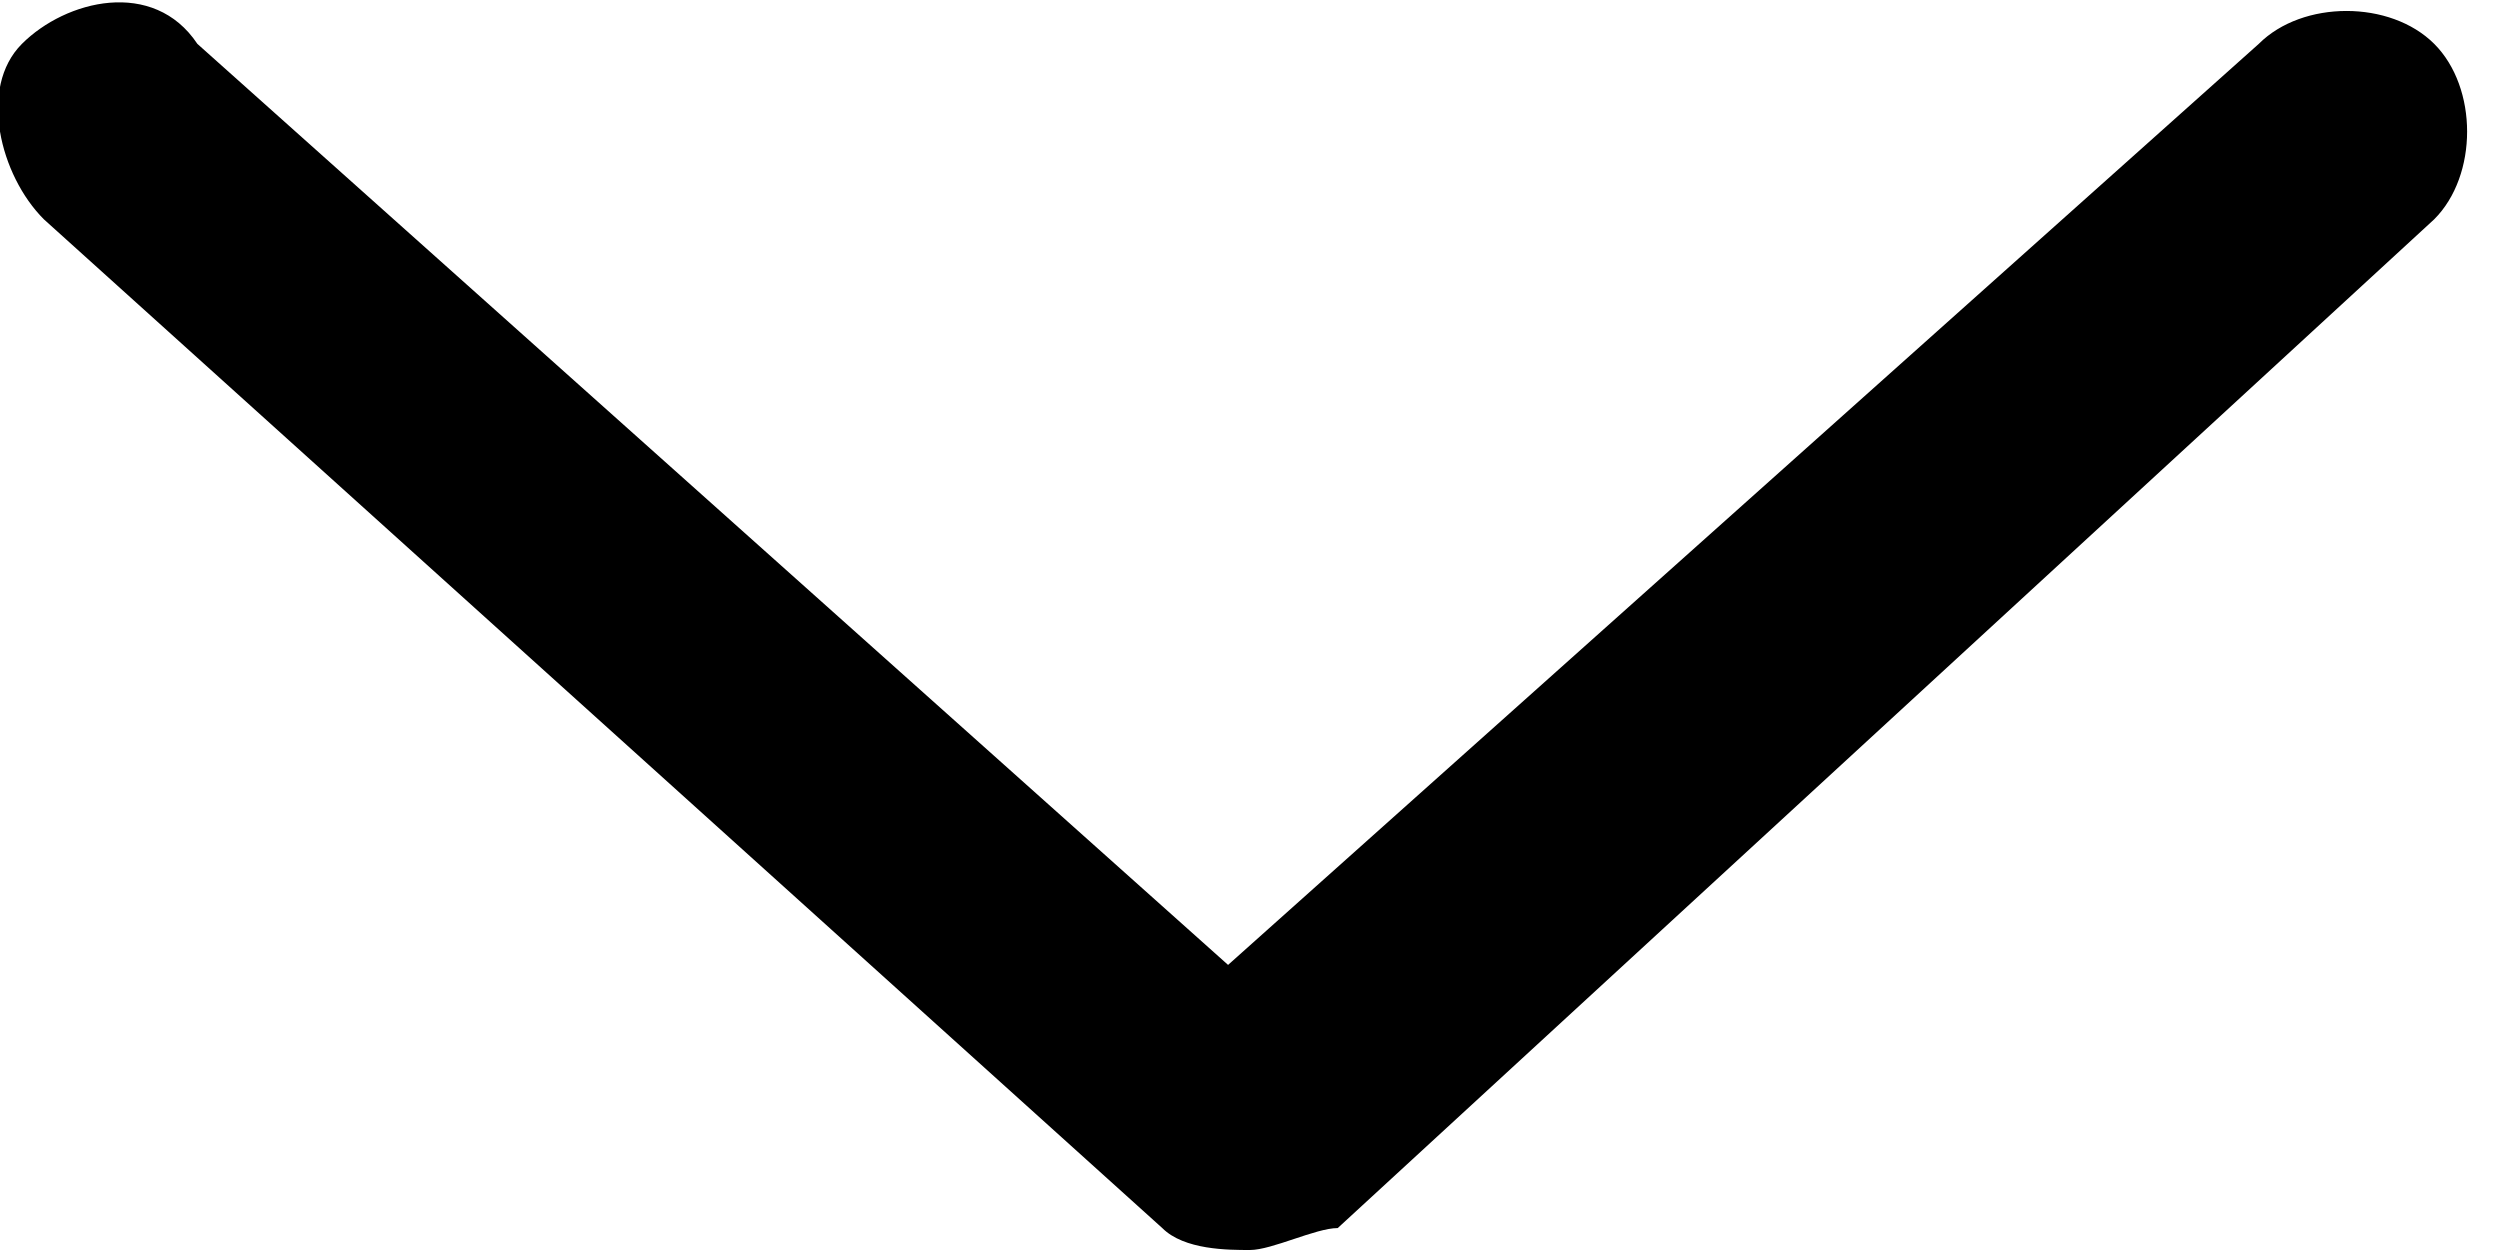 <?xml version="1.0" encoding="utf-8"?>
<svg version="1.1" id="Layer_1" width="12" height="6" xmlns="http://www.w3.org/2000/svg" xmlns:xlink="http://www.w3.org/1999/xlink" x="0px" y="0px"
	 viewBox="0 0 11.4 5.7" style="enable-background:new 0 0 11.4 5.7;" xml:space="preserve">
<g>
	<path d="M5.7,5.7c-0.1,0-0.3,0-0.4-0.1L0.2,1C0,0.8-0.1,0.4,0.1,0.2c0.2-0.2,0.6-0.3,0.8,0l4.7,4.2l4.7-4.2c0.2-0.2,0.6-0.2,0.8,0
		c0.2,0.2,0.2,0.6,0,0.8L6.1,5.6C6,5.6,5.8,5.7,5.7,5.7z"/>
</g>
</svg>

